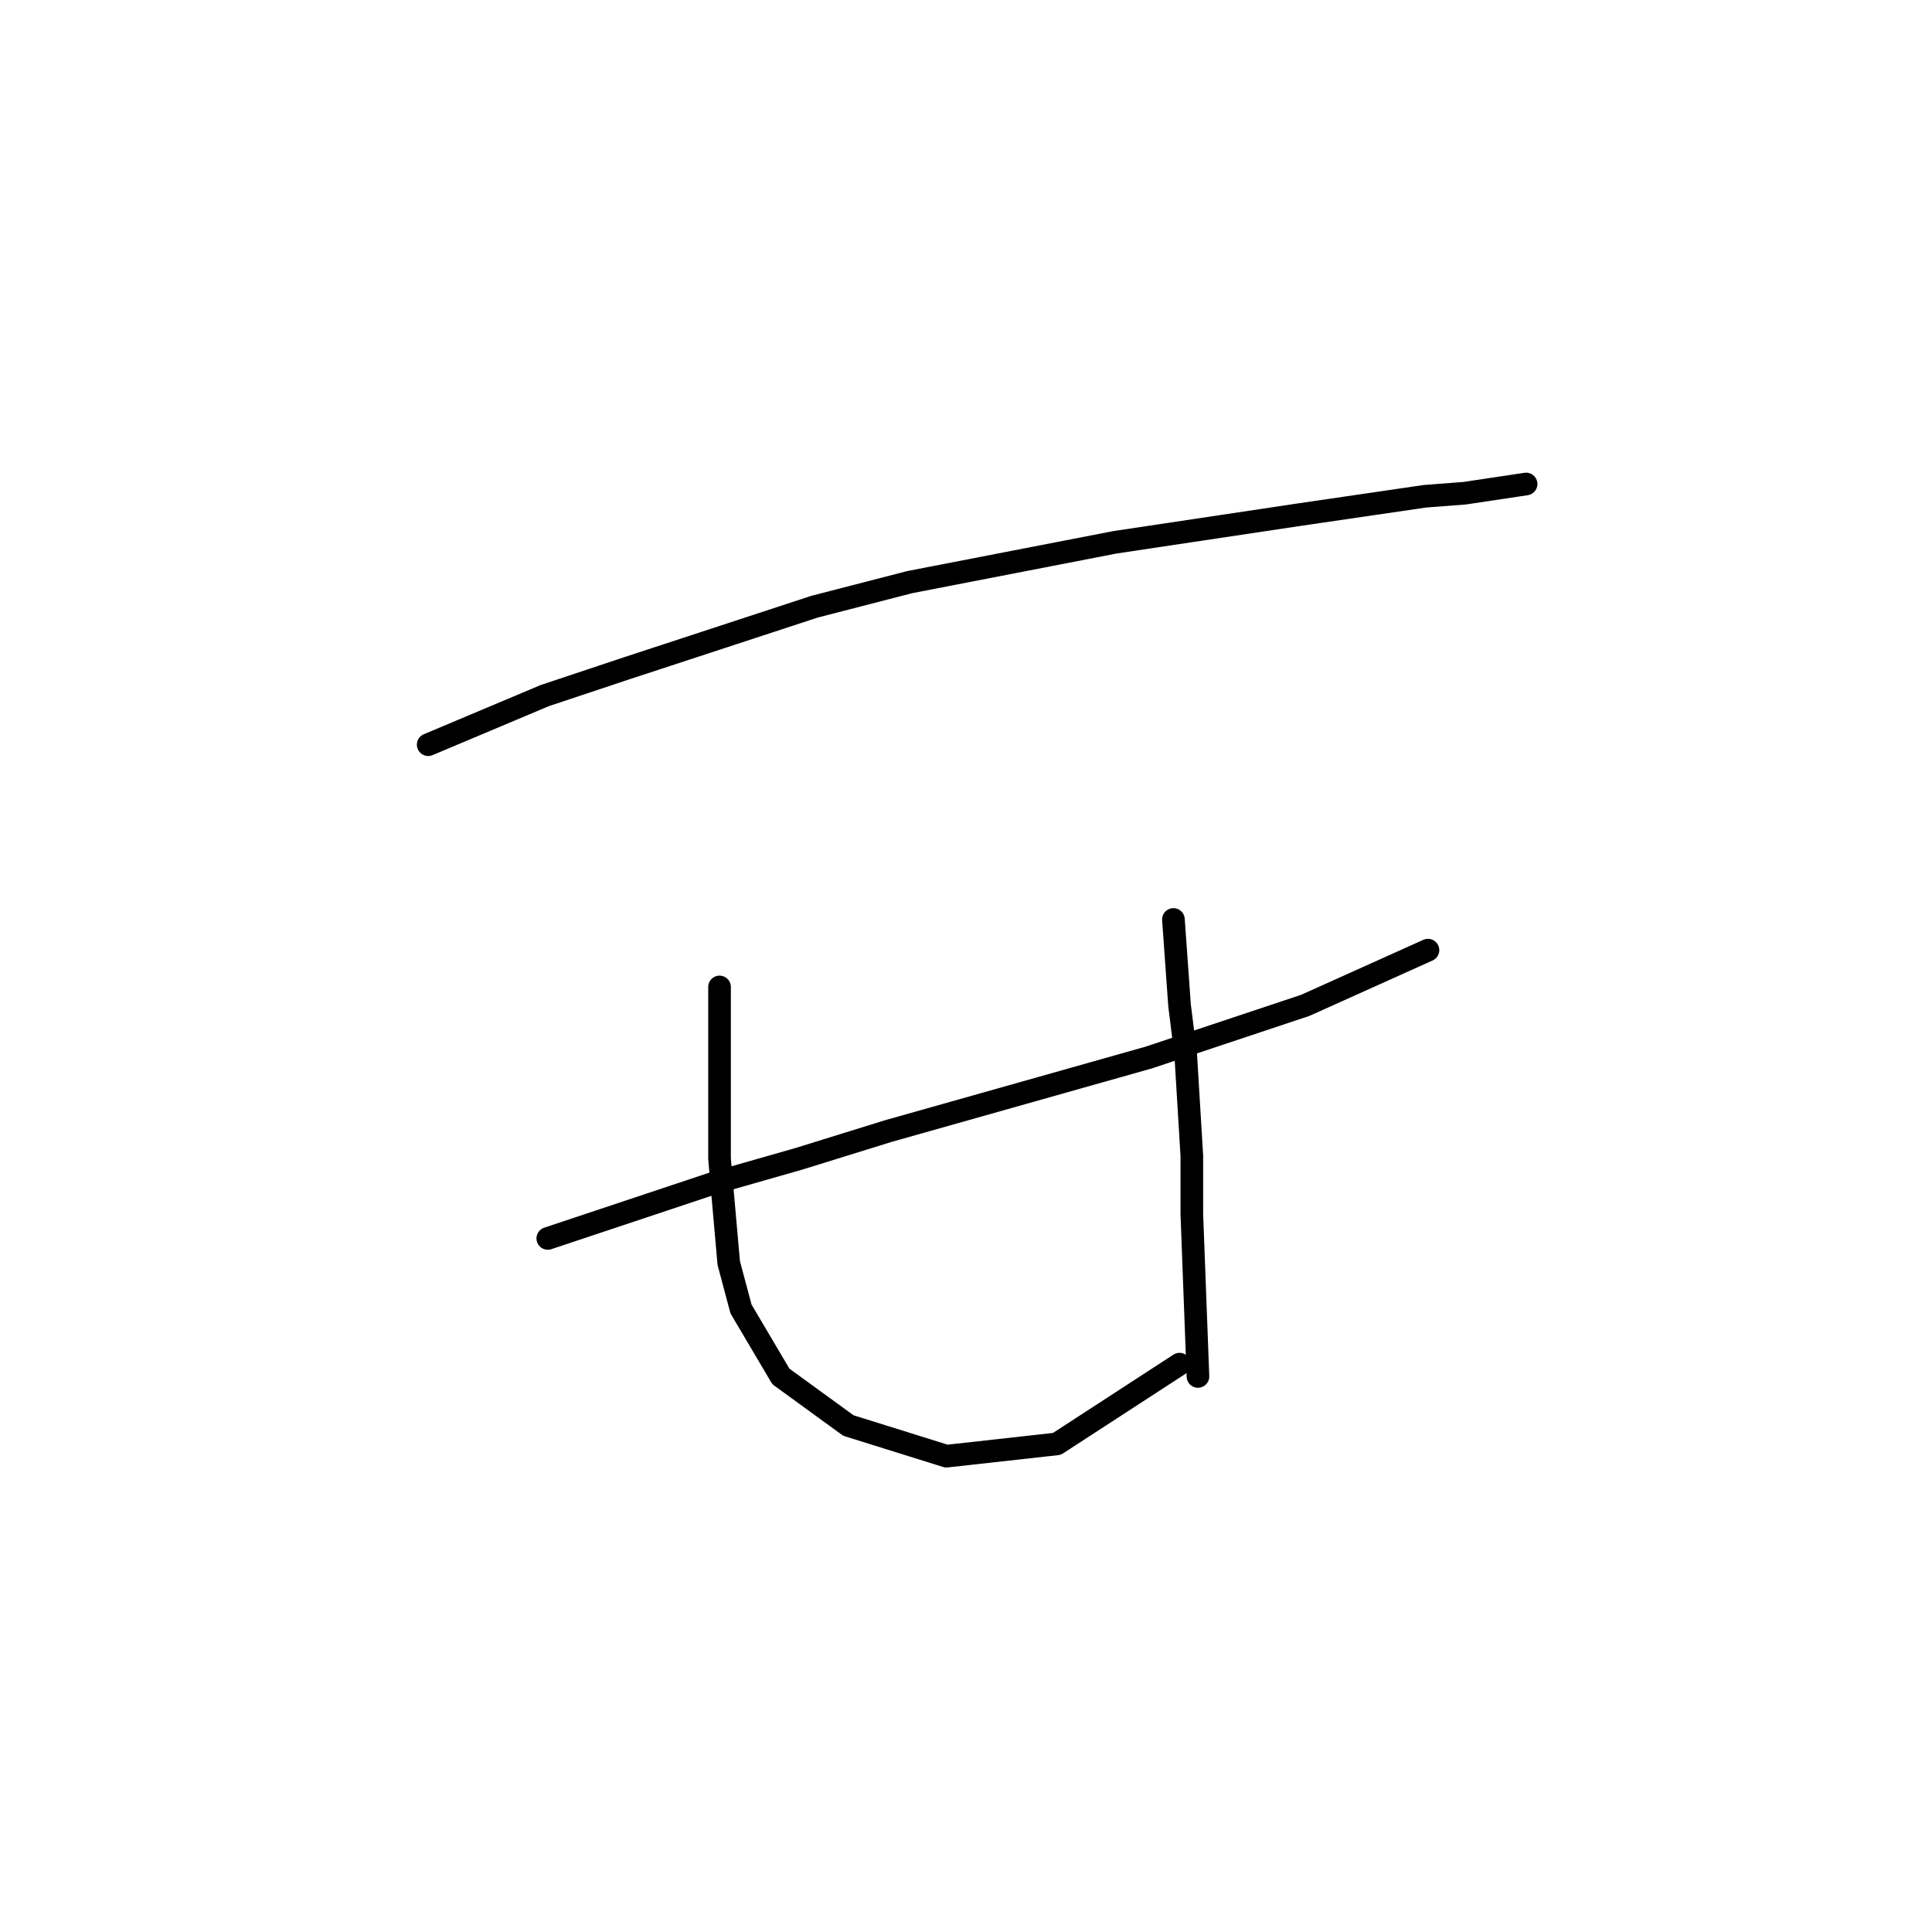 <?xml version="1.0" standalone="no"?>
    <svg width="256" height="256" xmlns="http://www.w3.org/2000/svg" version="1.1">
    <polyline stroke="black" stroke-width="3" stroke-linecap="round" fill="transparent" stroke-linejoin="round" points="56.738 98.674 64.458 95.423 72.179 92.172 83.151 88.514 107.94 80.387 120.537 77.136 147.763 71.853 172.145 68.196 188.806 65.758 194.089 65.352 202.216 64.133 202.216 64.133 " />
        <polyline stroke="black" stroke-width="3" stroke-linecap="round" fill="transparent" stroke-linejoin="round" points="72.586 164.098 83.558 160.441 94.53 156.784 105.908 153.533 117.692 149.876 152.234 140.123 172.958 133.215 189.213 125.9 189.213 125.9 " />
        <polyline stroke="black" stroke-width="3" stroke-linecap="round" fill="transparent" stroke-linejoin="round" points="95.342 130.777 95.342 138.091 95.342 145.406 95.342 153.533 96.561 167.349 98.187 173.445 103.47 182.385 112.41 188.887 125.413 192.951 140.042 191.325 156.297 180.76 156.297 180.76 " />
        <polyline stroke="black" stroke-width="3" stroke-linecap="round" fill="transparent" stroke-linejoin="round" points="155.484 121.836 155.891 127.526 156.297 133.215 157.11 139.717 157.923 153.127 157.923 160.848 158.735 182.385 158.735 182.385 " />
        </svg>